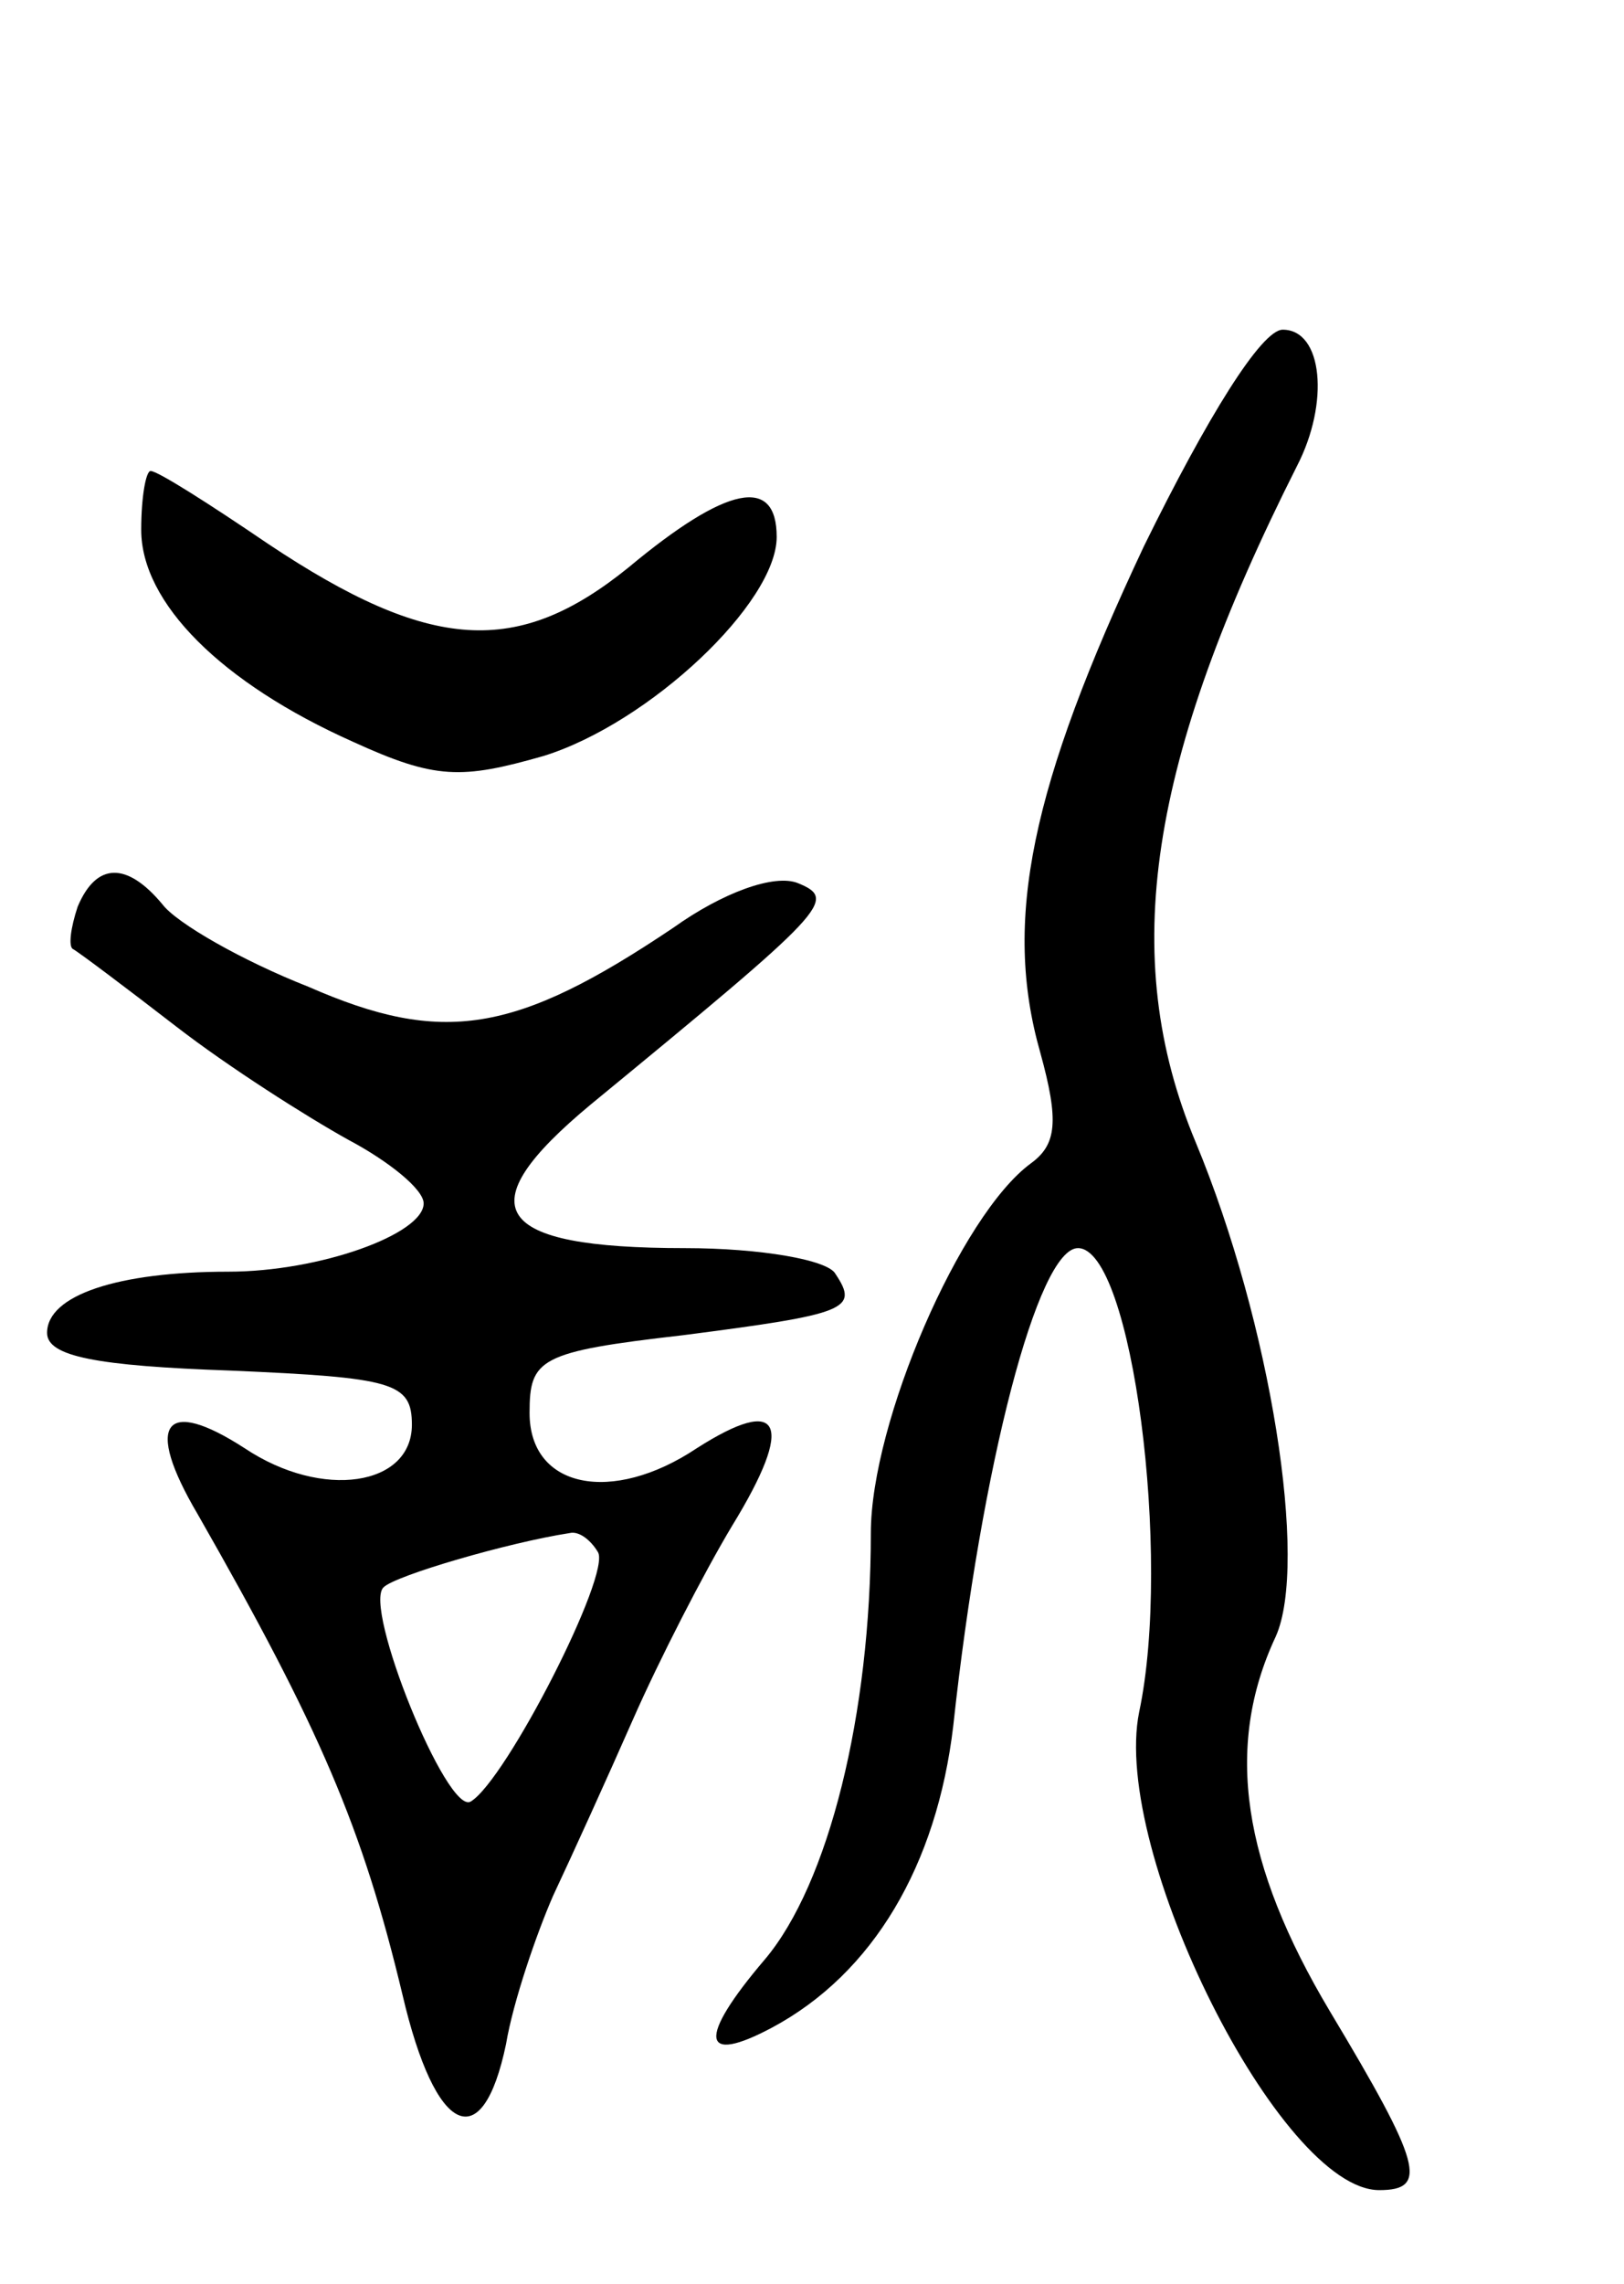 <svg version="1.0" xmlns="http://www.w3.org/2000/svg"
 width="69pt" height="97pt" viewBox="0 0 69 97"
 preserveAspectRatio="xMidYMid meet">
<g transform="translate(0,97) scale(0.1,-0.1)"
fill="#000000" stroke="none">
<path d="M486 738 c-48 -102 -60 -159 -44 -215 8 -29 7 -39 -4 -47 -30 -22
-68 -110 -68 -157 0 -77 -18 -149 -45 -181 -29 -34 -27 -45 3 -29 43 23 70 69
77 128 12 111 36 203 53 203 23 0 40 -131 26 -197 -12 -59 60 -203 102 -203
21 0 18 11 -21 76 -37 62 -45 112 -23 159 14 31 -2 133 -34 210 -33 79 -20
162 43 287 14 27 11 58 -6 58 -9 0 -32 -37 -59 -92z"/>
<path d="M60 745 c0 -31 34 -65 90 -90 35 -16 46 -16 81 -6 45 14 99 65 99 93
0 26 -21 22 -63 -13 -47 -38 -84 -36 -153 10 -25 17 -47 31 -50 31 -2 0 -4
-11 -4 -25z"/>
<path d="M33 585 c-3 -9 -4 -17 -2 -18 2 -1 22 -16 44 -33 22 -17 55 -38 73
-48 17 -9 32 -21 32 -27 0 -13 -44 -29 -83 -29 -47 0 -77 -10 -77 -26 0 -10
21 -14 78 -16 69 -3 77 -5 77 -23 0 -26 -38 -32 -71 -10 -34 22 -43 11 -20
-28 52 -91 70 -133 87 -204 14 -60 34 -69 44 -21 3 18 13 47 20 63 8 17 23 50
34 75 11 25 30 62 42 82 27 44 21 56 -15 33 -36 -24 -71 -17 -71 15 0 23 4 26
65 33 70 9 75 11 65 26 -3 6 -32 11 -64 11 -82 0 -93 17 -40 61 101 83 105 87
88 94 -10 4 -32 -4 -53 -19 -67 -45 -98 -50 -155 -25 -28 11 -56 27 -62 35
-15 18 -28 18 -36 -1z m221 -274 c6 -9 -39 -97 -54 -106 -10 -6 -46 83 -37 91
5 5 53 19 79 23 4 1 9 -3 12 -8z"/>
</g>
</svg>
